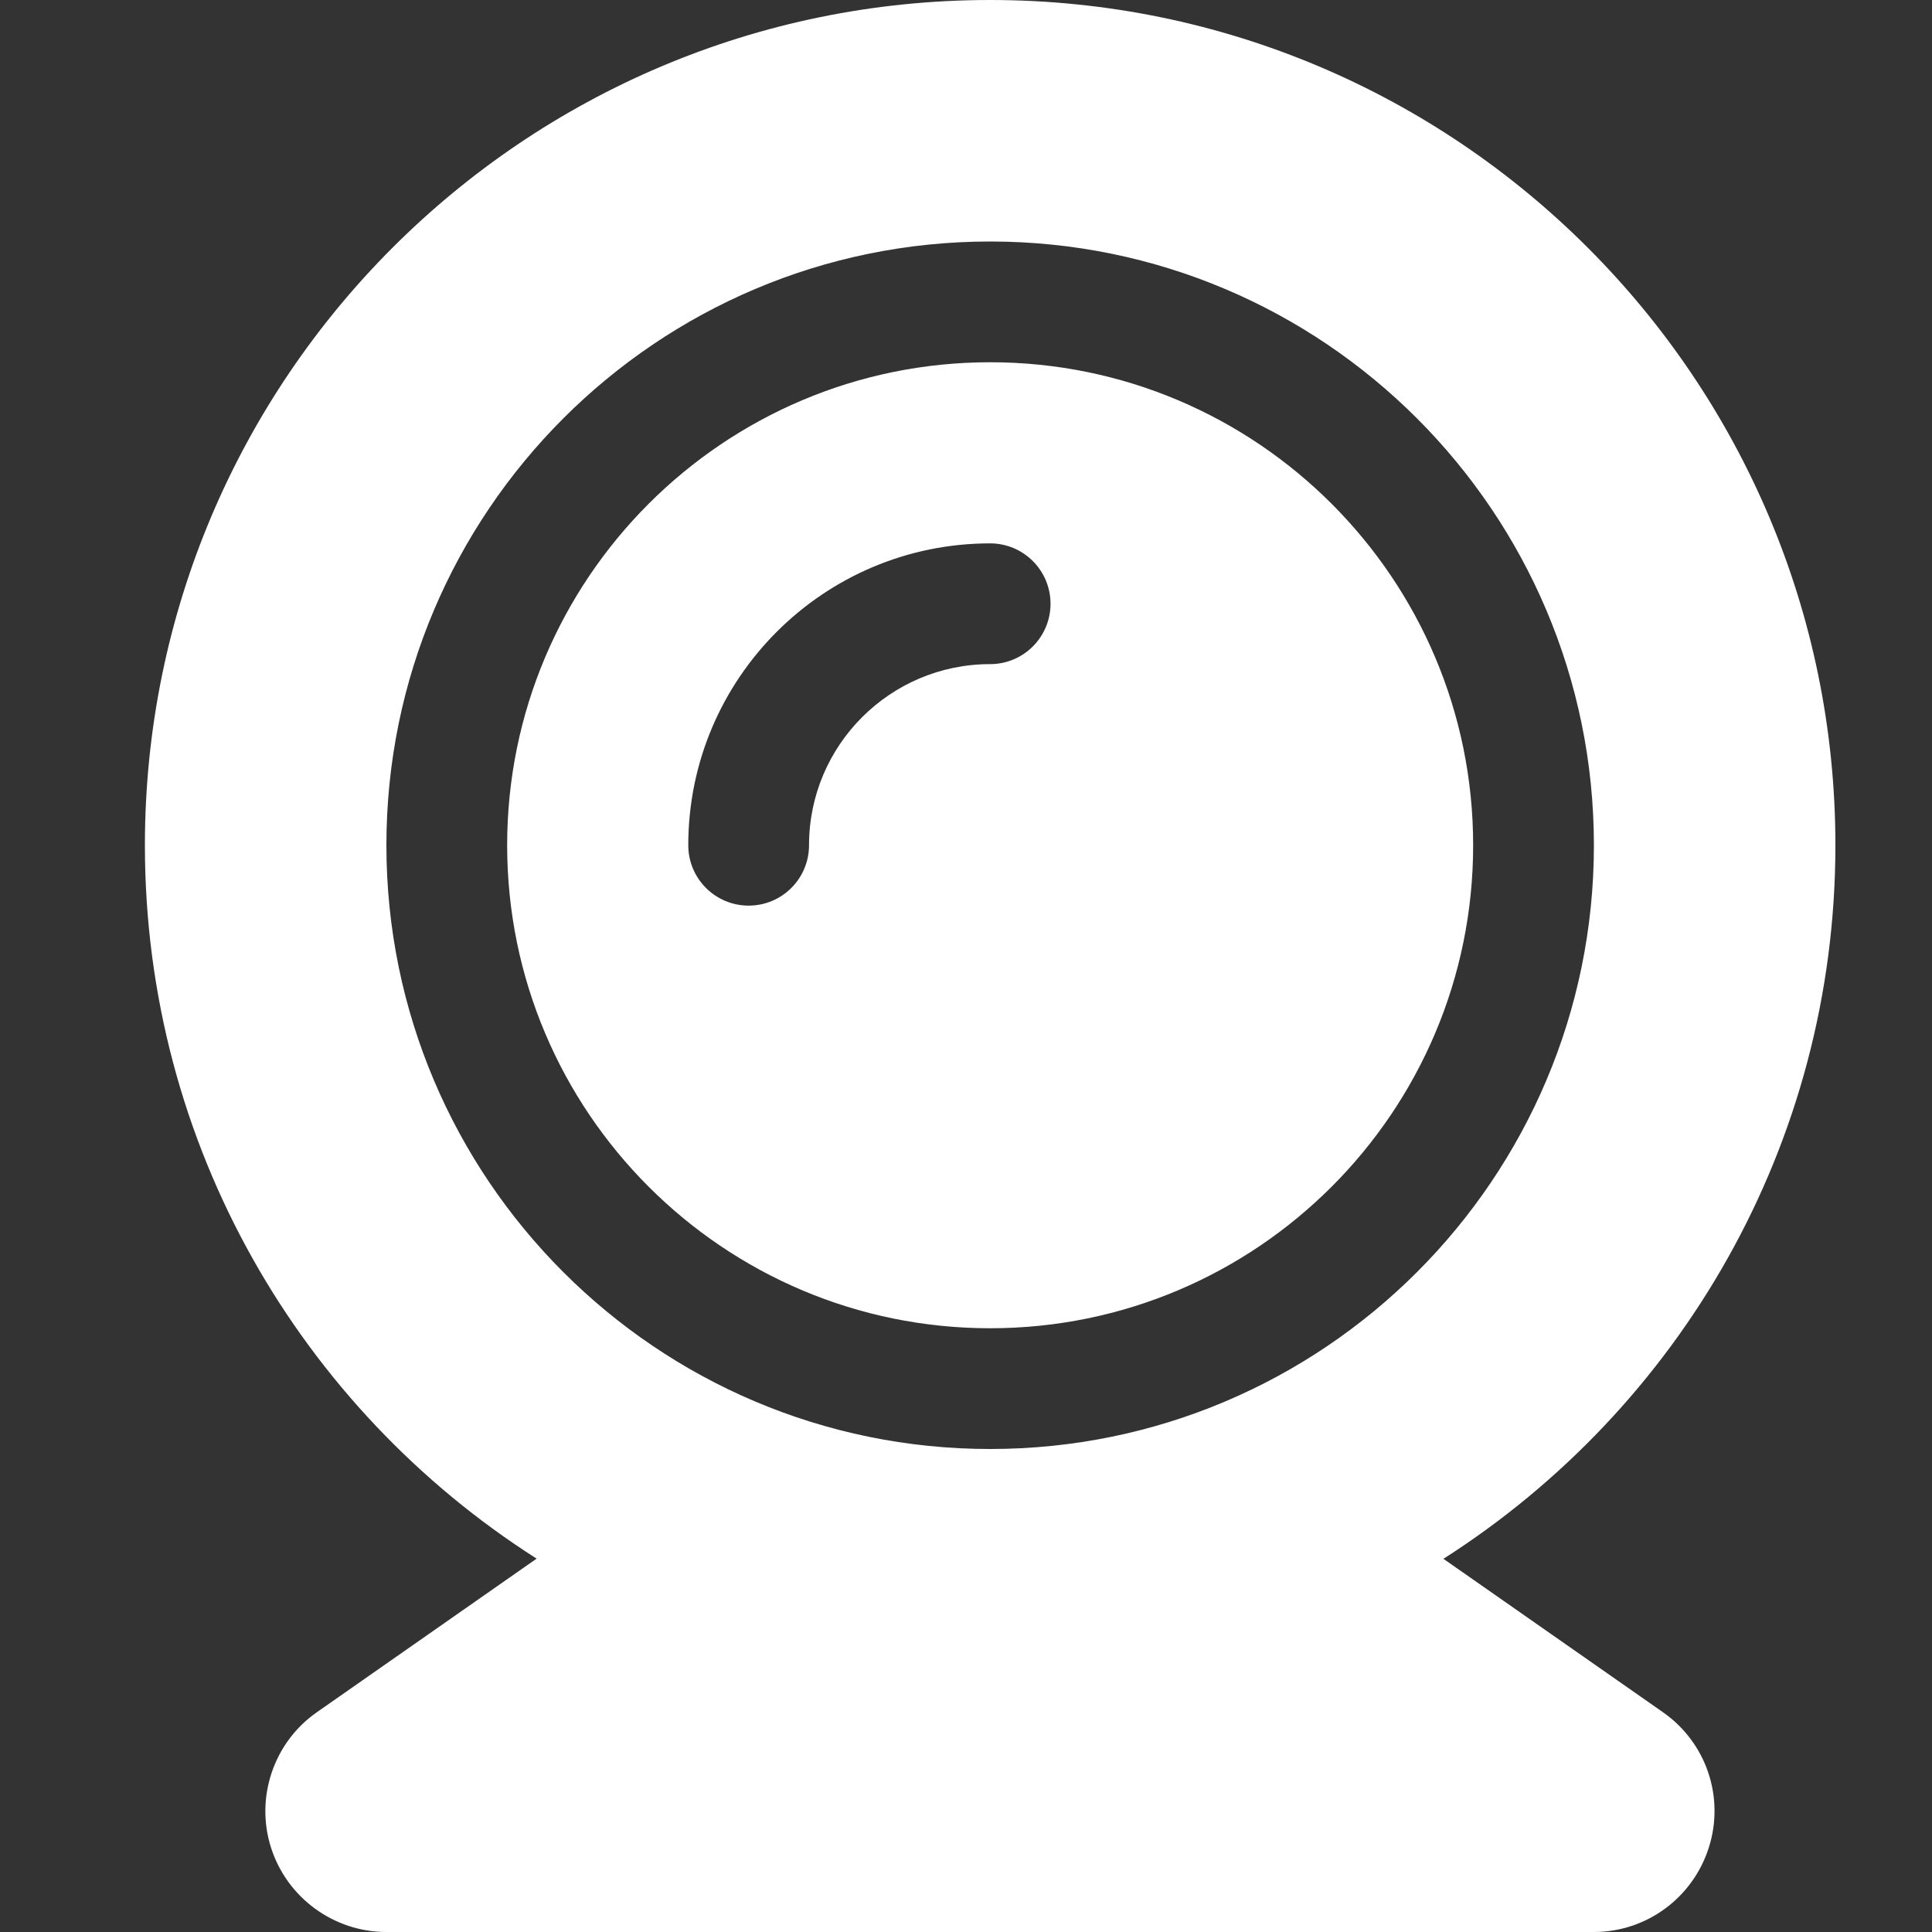 <svg width="40" height="40" viewBox="0 0 40 40" fill="none" xmlns="http://www.w3.org/2000/svg">
<rect x="0" y="0" width="40" height="40" fill="#333333" stroke="none"/>
<path d="M29.89 32.27C34.76 29.16 38 23.71 38 17.5C38 7.84 30.16 0 20.5 0C10.84 0 3 7.84 3 17.5C3 23.71 6.23 29.16 11.11 32.27L6.56 35.45C5.67 36.07 5.28 37.21 5.61 38.25C5.94 39.29 6.91 40 8 40H33C34.09 40 35.05 39.29 35.38 38.25C35.71 37.21 35.33 36.08 34.43 35.45L29.88 32.27H29.89ZM20.5 27.5C26.02 27.5 30.5 23.02 30.5 17.5C30.5 11.98 26.02 7.5 20.5 7.5C14.98 7.5 10.5 11.98 10.5 17.5C10.5 23.02 14.98 27.5 20.5 27.5ZM20.5 5C27.4 5 33 10.6 33 17.5C33 24.4 27.4 30 20.5 30C13.6 30 8 24.4 8 17.5C8 10.6 13.6 5 20.5 5ZM16.75 17.5C16.75 18.19 16.19 18.75 15.5 18.75C14.81 18.75 14.25 18.19 14.25 17.5C14.25 14.05 17.05 11.25 20.5 11.25C21.19 11.25 21.75 11.81 21.75 12.5C21.75 13.19 21.19 13.75 20.5 13.75C18.43 13.75 16.75 15.43 16.75 17.5Z" fill="white"/>
</svg>
